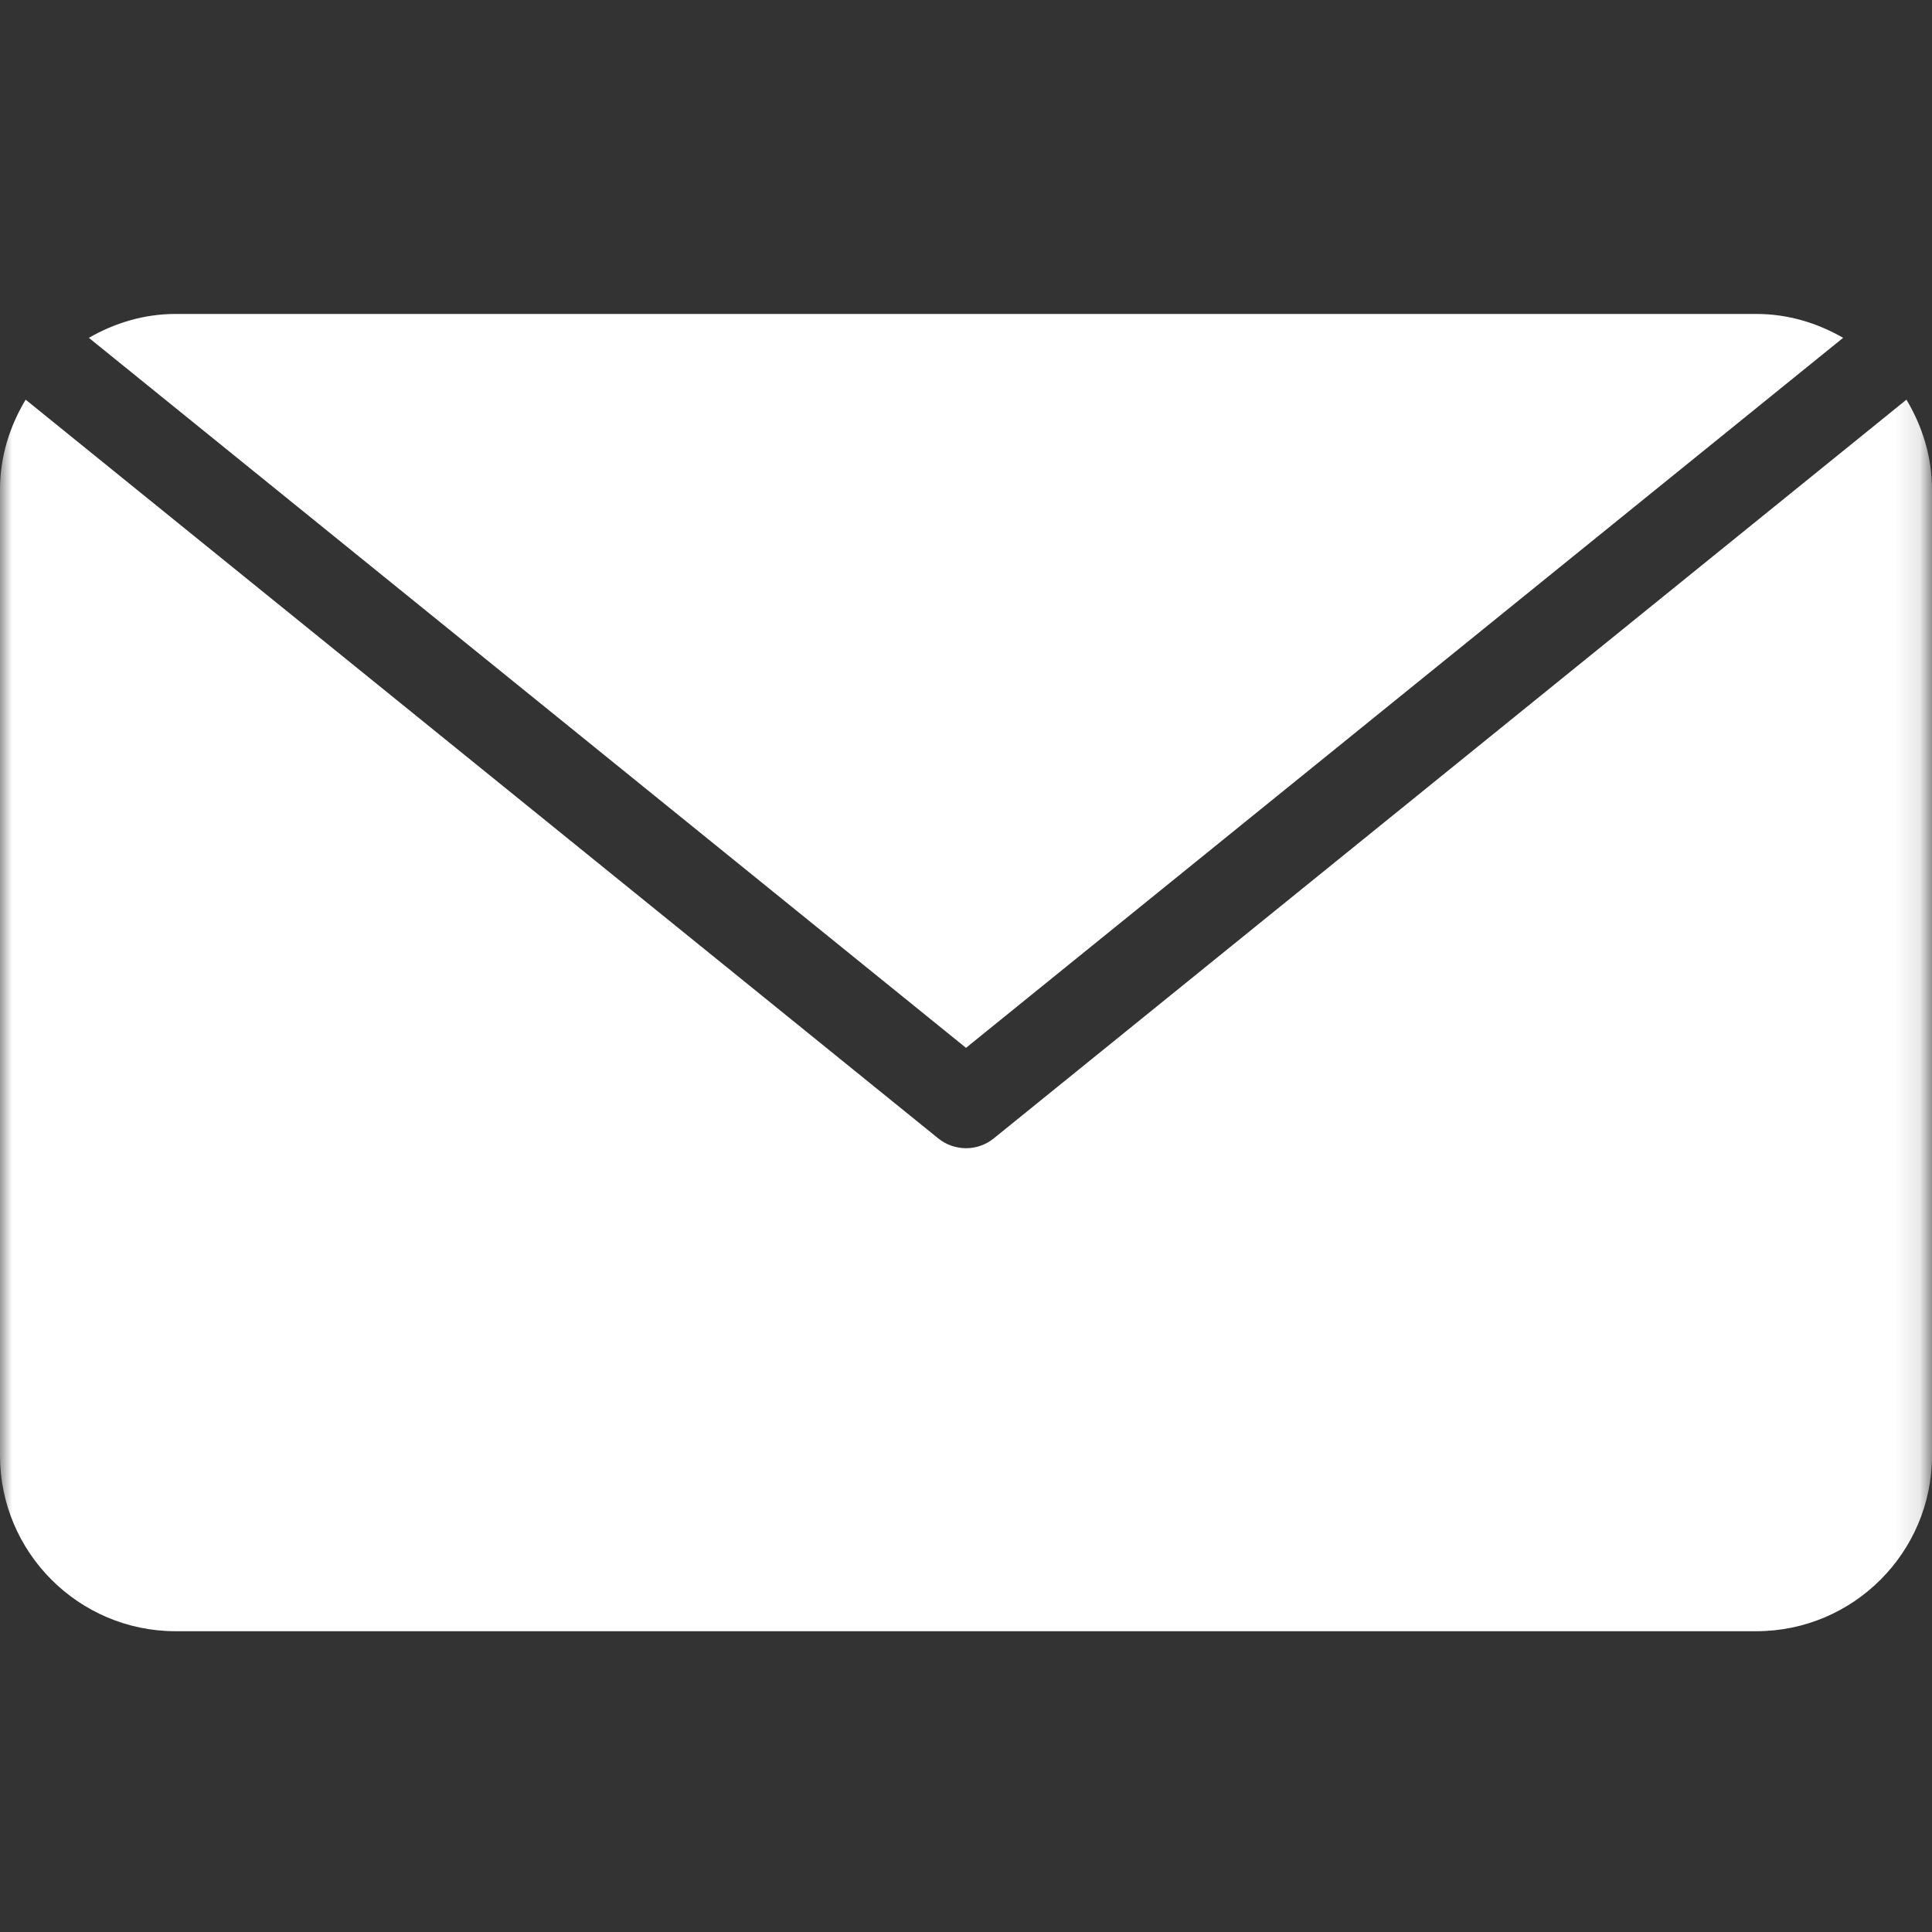 <?xml version="1.0" encoding="UTF-8"?>
<svg width="80px" height="80px" viewBox="0 0 80 80" version="1.1" xmlns="http://www.w3.org/2000/svg" xmlns:xlink="http://www.w3.org/1999/xlink">
    <rect x="0" y="0" width="80" height="80" fill="#333333" stroke="none"/>
    <!-- Generator: Sketch 43.2 (39069) - http://www.bohemiancoding.com/sketch -->
    <title>email-white</title>
    <desc>Created with Sketch.</desc>
    <defs>
        <polygon id="path-1" points="79.885 80 0 80 0 40 0 0 79.885 0"></polygon>
    </defs>
    <g id="Page-1" stroke="none" stroke-width="1" fill="none" fill-rule="evenodd">
        <g id="email-white">
            <g id="email">
                <mask id="mask-2" fill="white">
                    <use xlink:href="#path-1"></use>
                </mask>
                <g id="path-1"></g>
                <g id="Fill-100-+-Fill-101" mask="url(#mask-2)">
                    <g transform="translate(0, 13)" id="Group">
                        <g>
                            <path d="M78.942,3.549 L41.145,34.142 C40.811,34.411 40.404,34.545 40,34.545 C39.596,34.545 39.189,34.411 38.855,34.142 L1.062,3.549 C0.404,4.644 0,5.905 0,7.273 L0,47.273 C0,51.284 3.262,54.545 7.273,54.545 L72.727,54.545 C76.738,54.545 80,51.284 80,47.273 L80,7.273 C80,5.905 79.596,4.644 78.942,3.549" id="Fill-100" fill="#FFFFFF" fill-rule="nonzero"></path>
                            <path d="M76.32,0.989 C75.255,0.375 74.04,0 72.727,0 L7.273,0 C5.96,0 4.745,0.375 3.68,0.989 L40,30.389 L76.32,0.989" id="Fill-101" fill="#FFFFFF" fill-rule="nonzero"></path>
                        </g>
                    </g>
                </g>
            </g>
        </g>
    </g>
</svg>